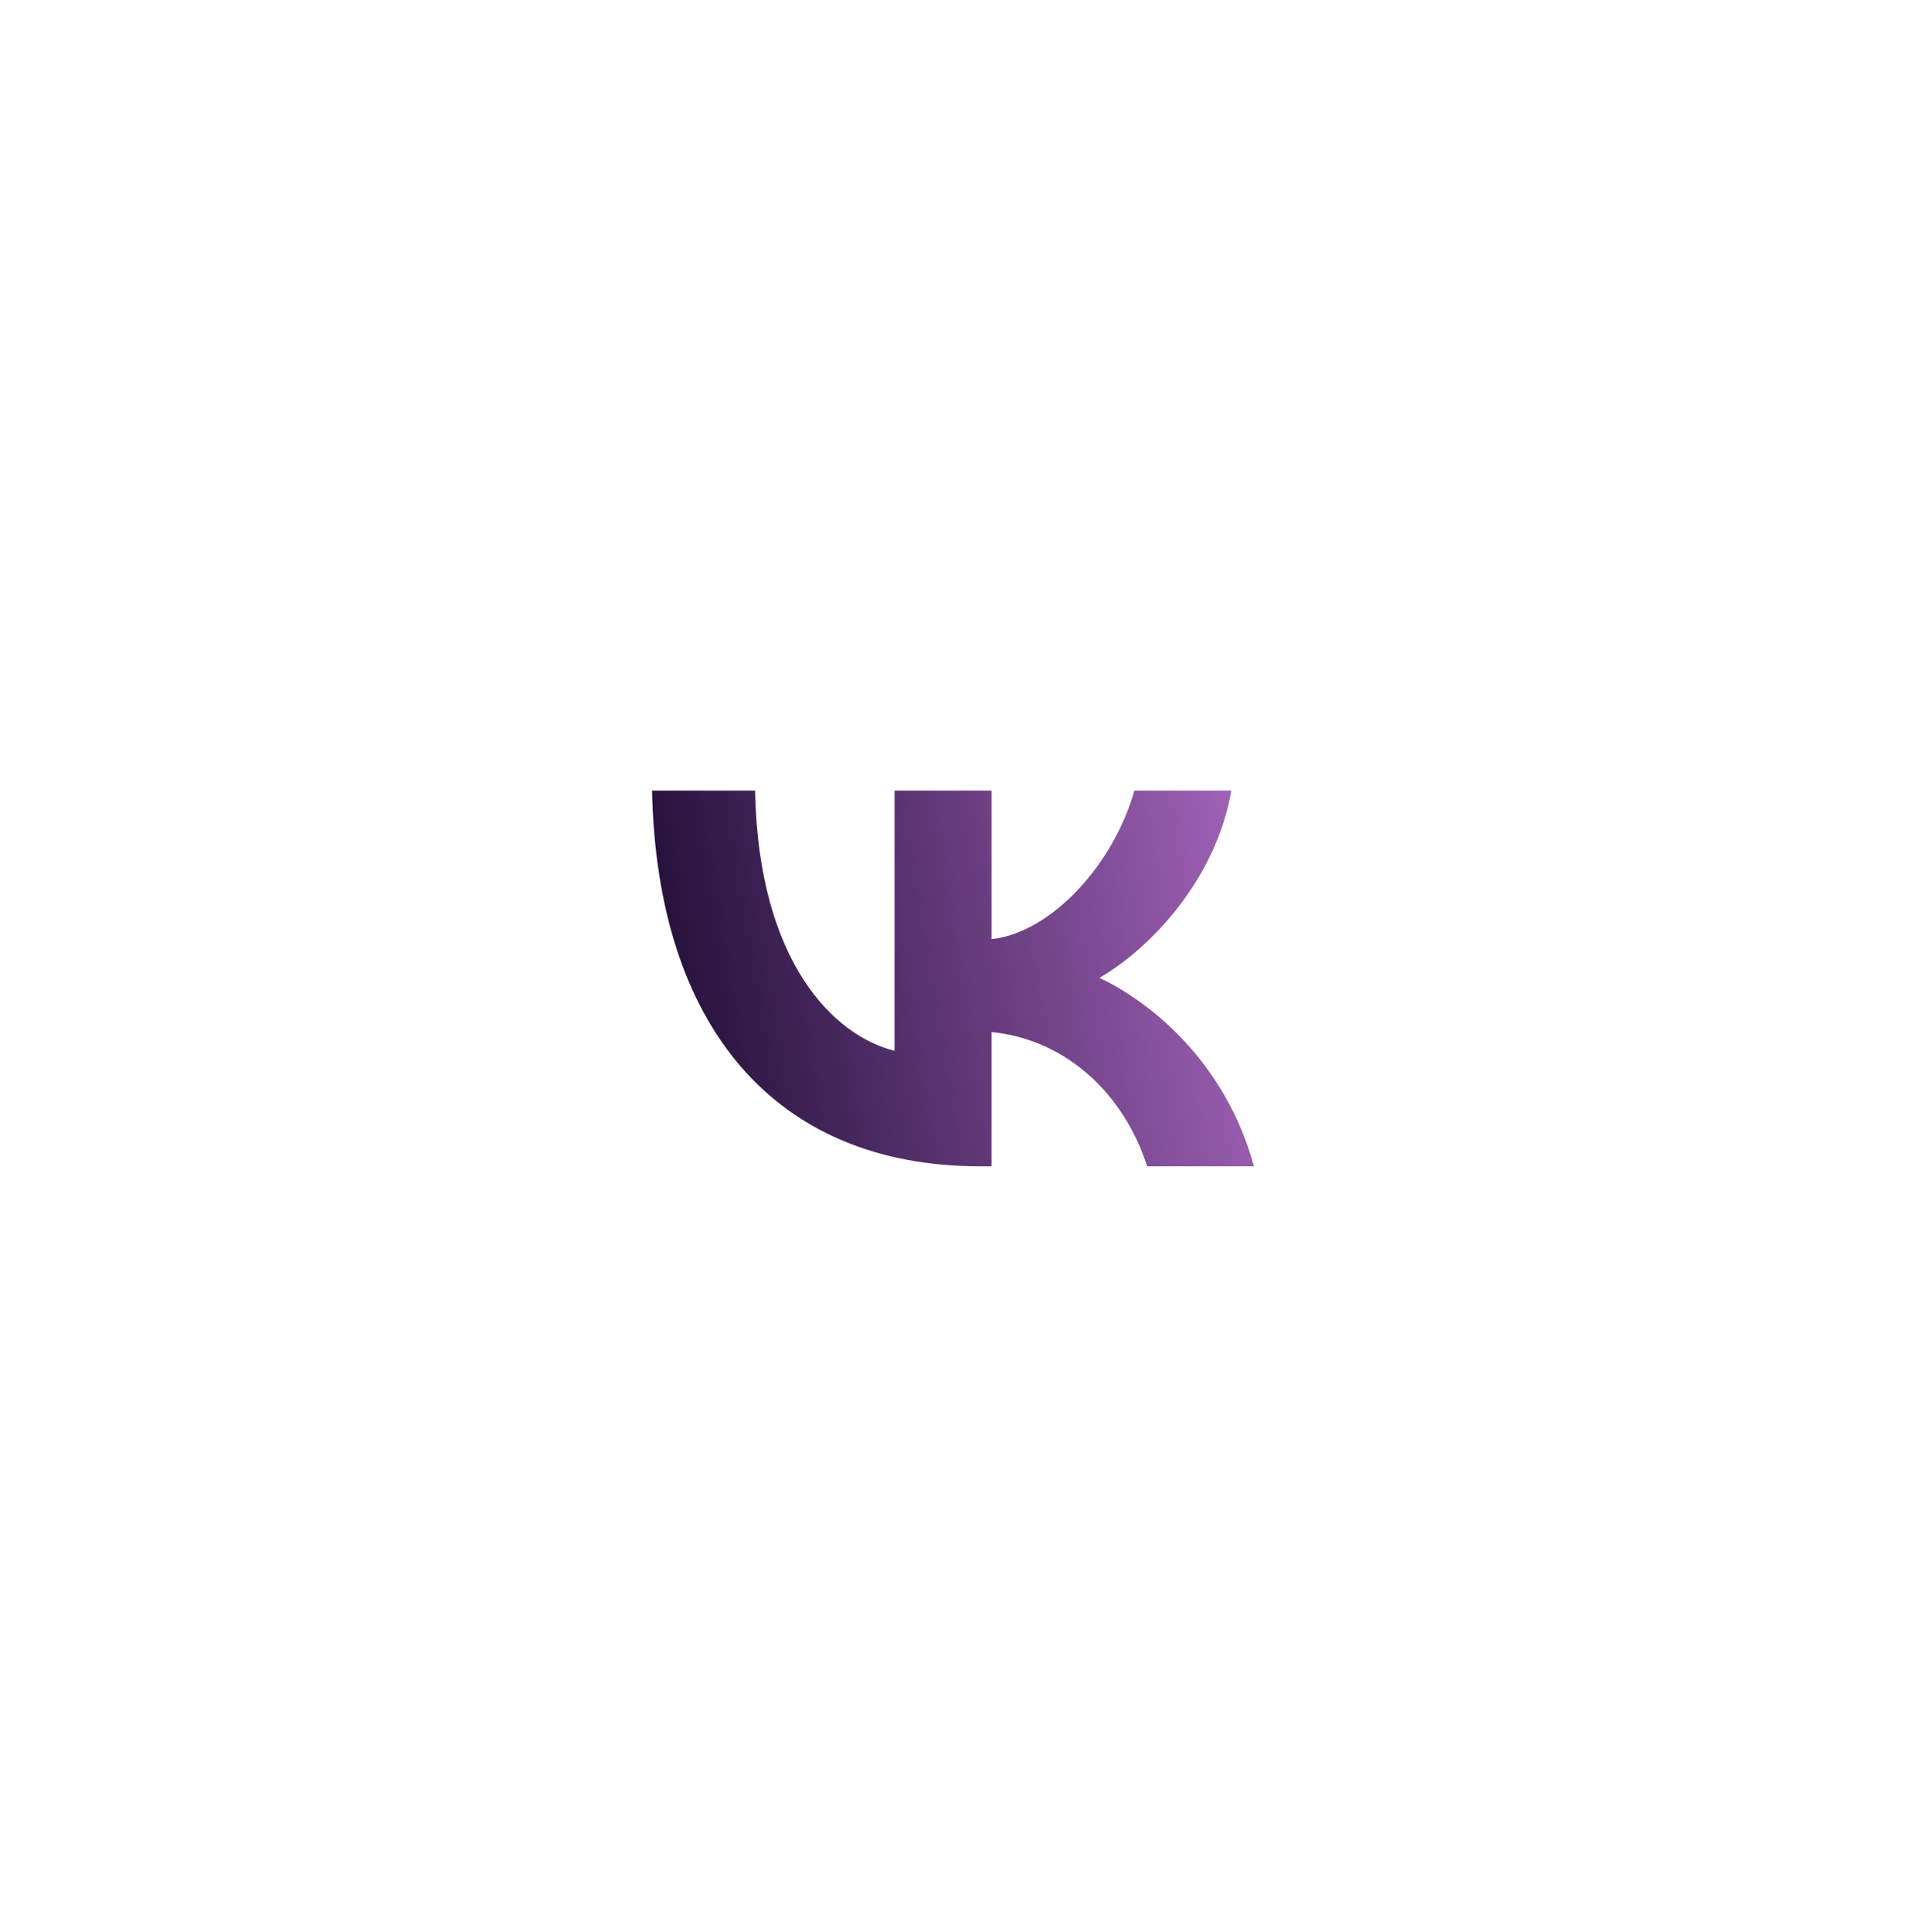 <svg width="76" height="77" viewBox="0 0 76 77" fill="none" xmlns="http://www.w3.org/2000/svg">
<g filter="url(#filter0_d_372_12842)">
<g filter="url(#filter1_d_372_12842)">
<circle cx="38" cy="38.433" r="20" fill="white"/>
</g>
<path d="M39.072 46.485C30.872 46.485 26.195 40.864 26 31.51H30.107C30.242 38.376 33.27 41.284 35.669 41.883V31.51H39.537V37.431C41.905 37.176 44.393 34.478 45.233 31.51H49.1C48.456 35.167 45.758 37.866 43.839 38.975C45.758 39.874 48.831 42.228 50 46.485H45.742C44.828 43.637 42.55 41.434 39.537 41.134V46.485H39.072Z" fill="url(#paint0_linear_372_12842)"/>
</g>
<defs>
<filter id="filter0_d_372_12842" x="0" y="0.433" width="76" height="76" filterUnits="userSpaceOnUse" color-interpolation-filters="sRGB">
<feFlood flood-opacity="0" result="BackgroundImageFix"/>
<feColorMatrix in="SourceAlpha" type="matrix" values="0 0 0 0 0 0 0 0 0 0 0 0 0 0 0 0 0 0 127 0" result="hardAlpha"/>
<feOffset/>
<feGaussianBlur stdDeviation="9"/>
<feComposite in2="hardAlpha" operator="out"/>
<feColorMatrix type="matrix" values="0 0 0 0 0.139 0 0 0 0 0.152 0 0 0 0 0.475 0 0 0 0.1 0"/>
<feBlend mode="normal" in2="BackgroundImageFix" result="effect1_dropShadow_372_12842"/>
<feBlend mode="normal" in="SourceGraphic" in2="effect1_dropShadow_372_12842" result="shape"/>
</filter>
<filter id="filter1_d_372_12842" x="0" y="0.433" width="76" height="76" filterUnits="userSpaceOnUse" color-interpolation-filters="sRGB">
<feFlood flood-opacity="0" result="BackgroundImageFix"/>
<feColorMatrix in="SourceAlpha" type="matrix" values="0 0 0 0 0 0 0 0 0 0 0 0 0 0 0 0 0 0 127 0" result="hardAlpha"/>
<feOffset/>
<feGaussianBlur stdDeviation="9"/>
<feComposite in2="hardAlpha" operator="out"/>
<feColorMatrix type="matrix" values="0 0 0 0 0.139 0 0 0 0 0.152 0 0 0 0 0.475 0 0 0 0.1 0"/>
<feBlend mode="normal" in2="BackgroundImageFix" result="effect1_dropShadow_372_12842"/>
<feBlend mode="normal" in="SourceGraphic" in2="effect1_dropShadow_372_12842" result="shape"/>
</filter>
<linearGradient id="paint0_linear_372_12842" x1="26" y1="44.683" x2="60.339" y2="39.025" gradientUnits="userSpaceOnUse">
<stop stop-color="#1D0C33"/>
<stop offset="1" stop-color="#D283EA"/>
</linearGradient>
</defs>
</svg>
